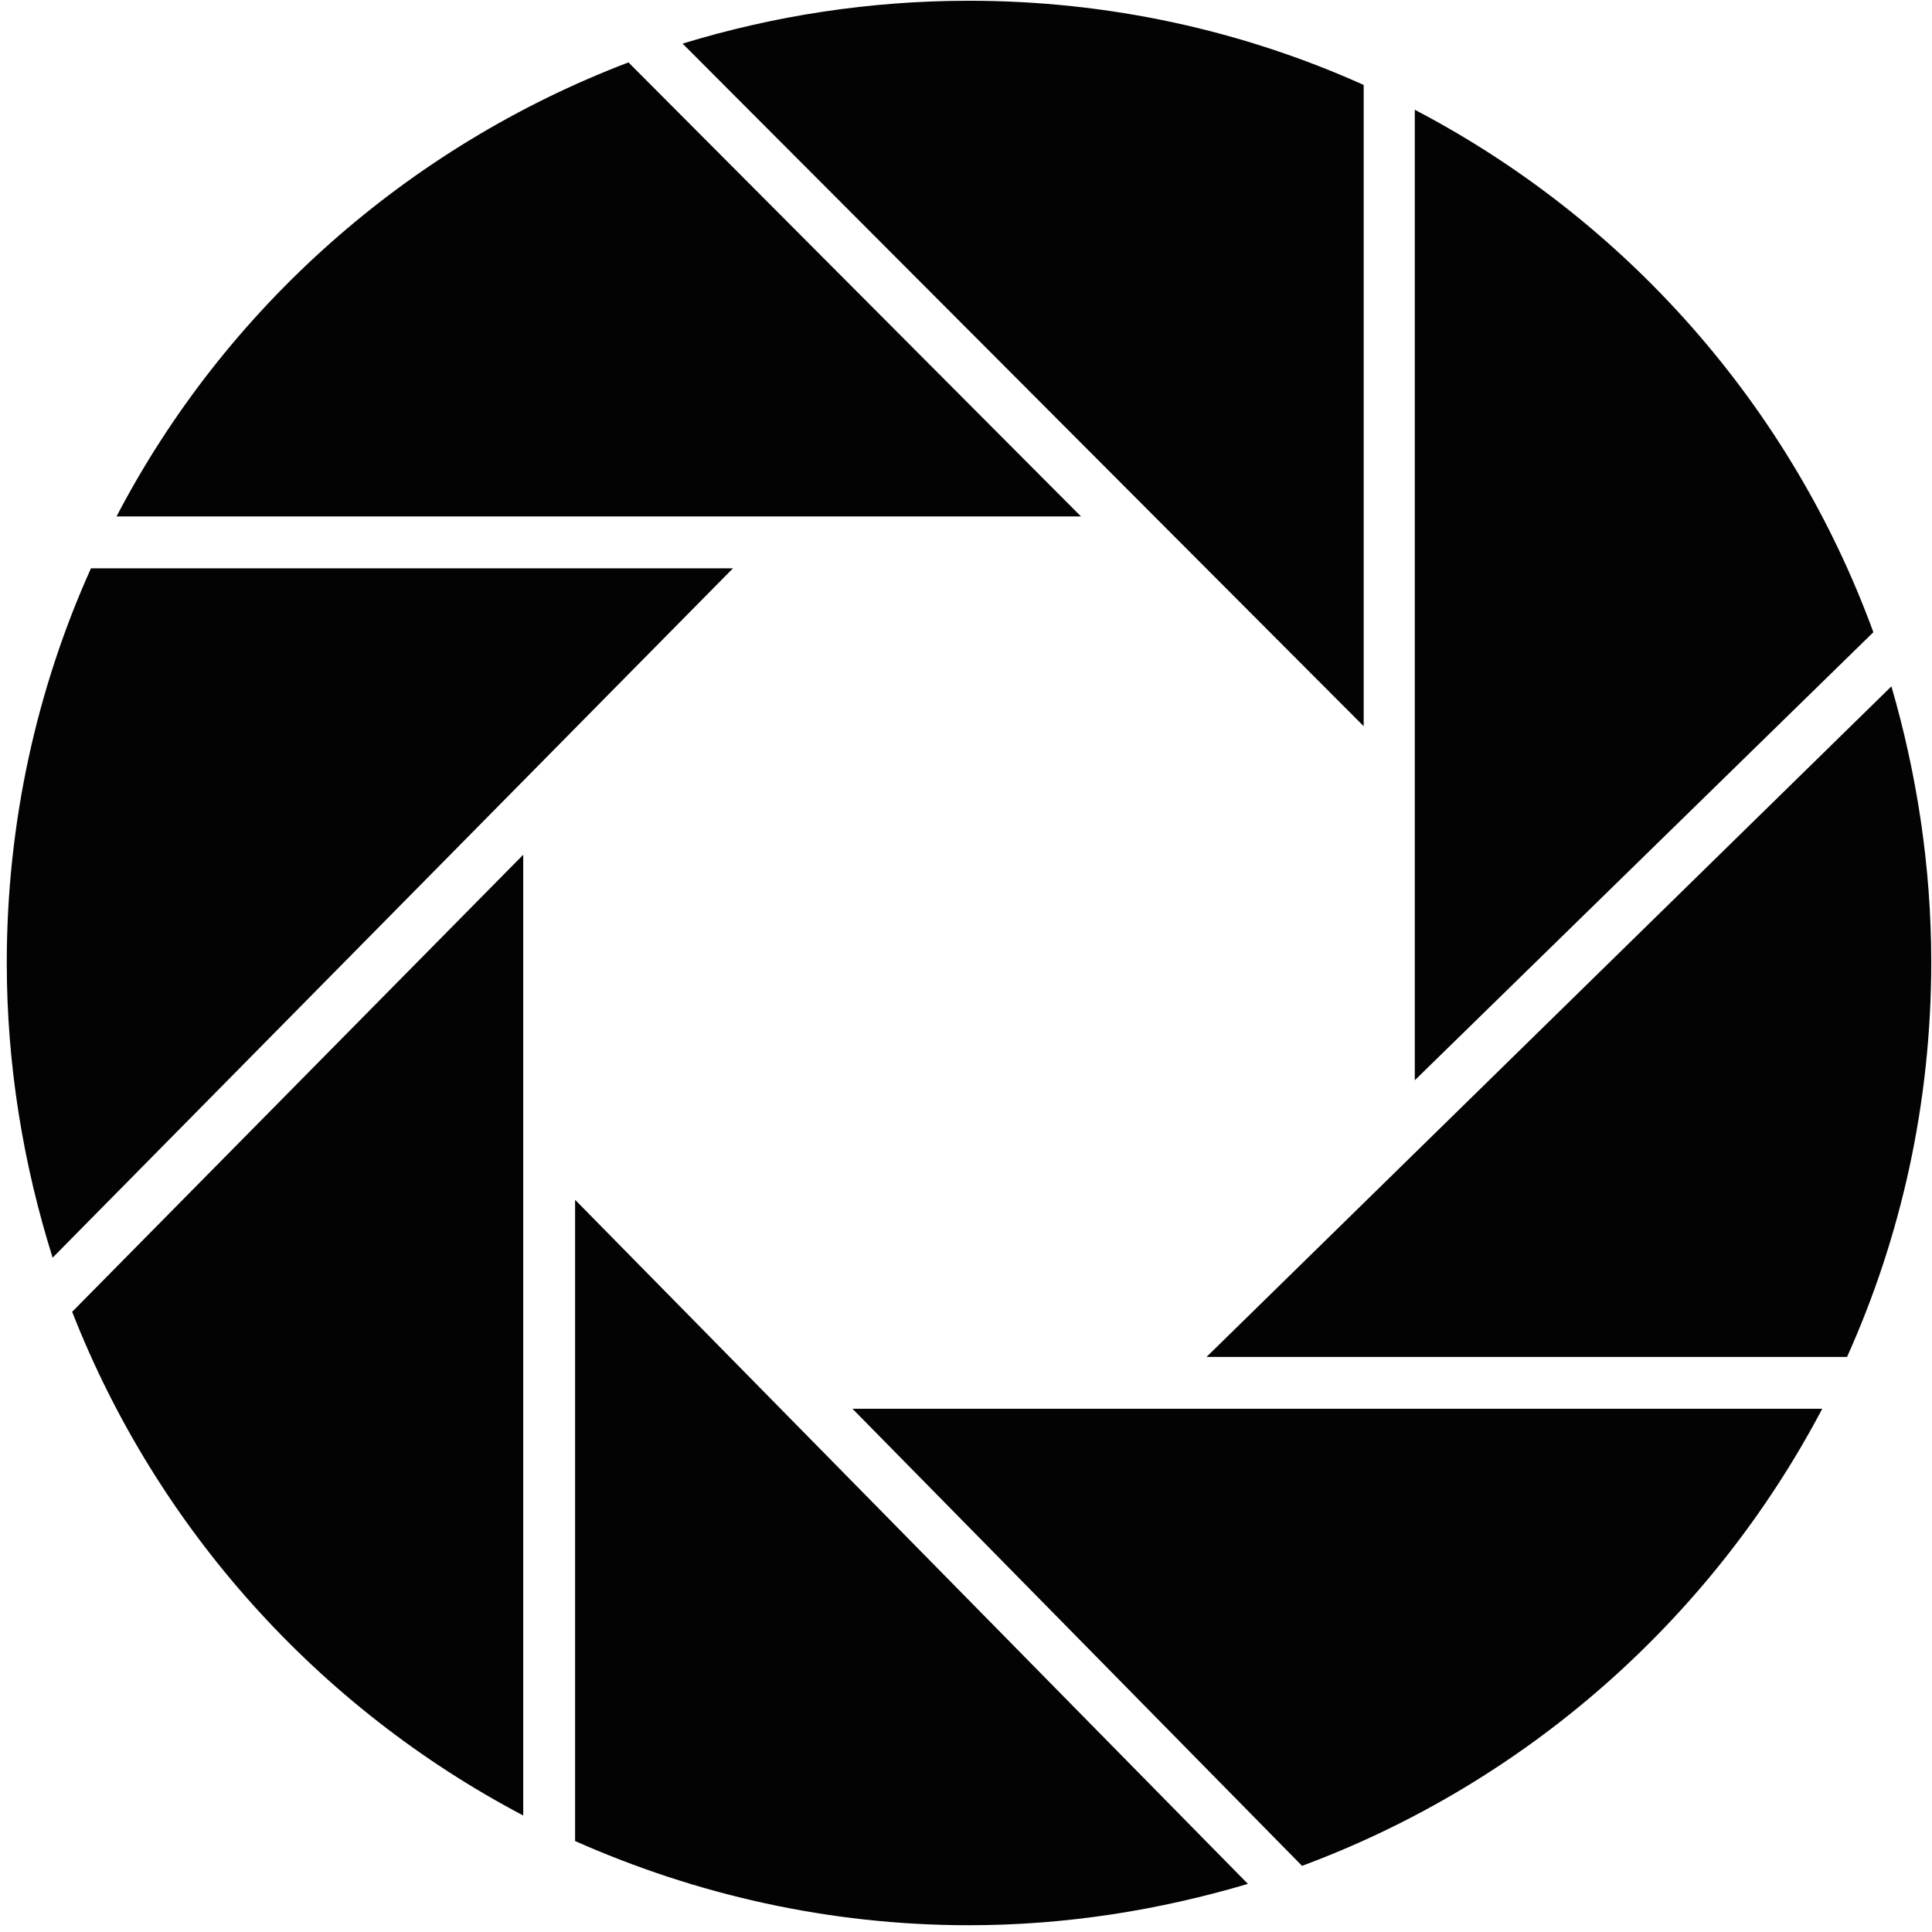 <svg version="1.2" xmlns="http://www.w3.org/2000/svg" viewBox="0 0 257 257" width="256" height="256">
	<title>webclip</title>
	<style>
		.s0 { fill: #030303 } 
	</style>
	<path class="s0" d="m113.4 187.4l59.8 60.8c29.9-11.1 54.5-32.9 69.2-60.8z"/>
	<path class="s0" d="m188.2 143.7l61-59.6c-11-30.1-32.9-54.8-61-69.5z"/>
	<path class="s0" d="m12.1 75.6c-7.2 16-11.2 33.8-11.2 52.5 0 13.6 2.2 26.8 6.1 39.2l90.5-91.7z"/>
	<path class="s0" d="m181.4 96.6v-85.3c-16-7.2-33.8-11.2-52.5-11.2-13.2 0-26 2-38.1 5.7z"/>
	<path class="s0" d="m256.9 128c0-12.7-1.9-25-5.3-36.7l-91.1 89.2h85.2c7.2-16 11.2-33.8 11.2-52.5z"/>
	<path class="s0" d="m76.5 159.6v85.3c16 7.1 33.7 11.2 52.4 11.2 12.9 0 25.3-2 37.1-5.5z"/>
	<path class="s0" d="m69.6 113.7l-60 60.8c11.3 28.9 32.8 52.7 60 67z"/>
	<path class="s0" d="m143.8 68.7l-60.2-60.4c-29.4 11.2-53.7 32.8-68.1 60.4z"/>
</svg>